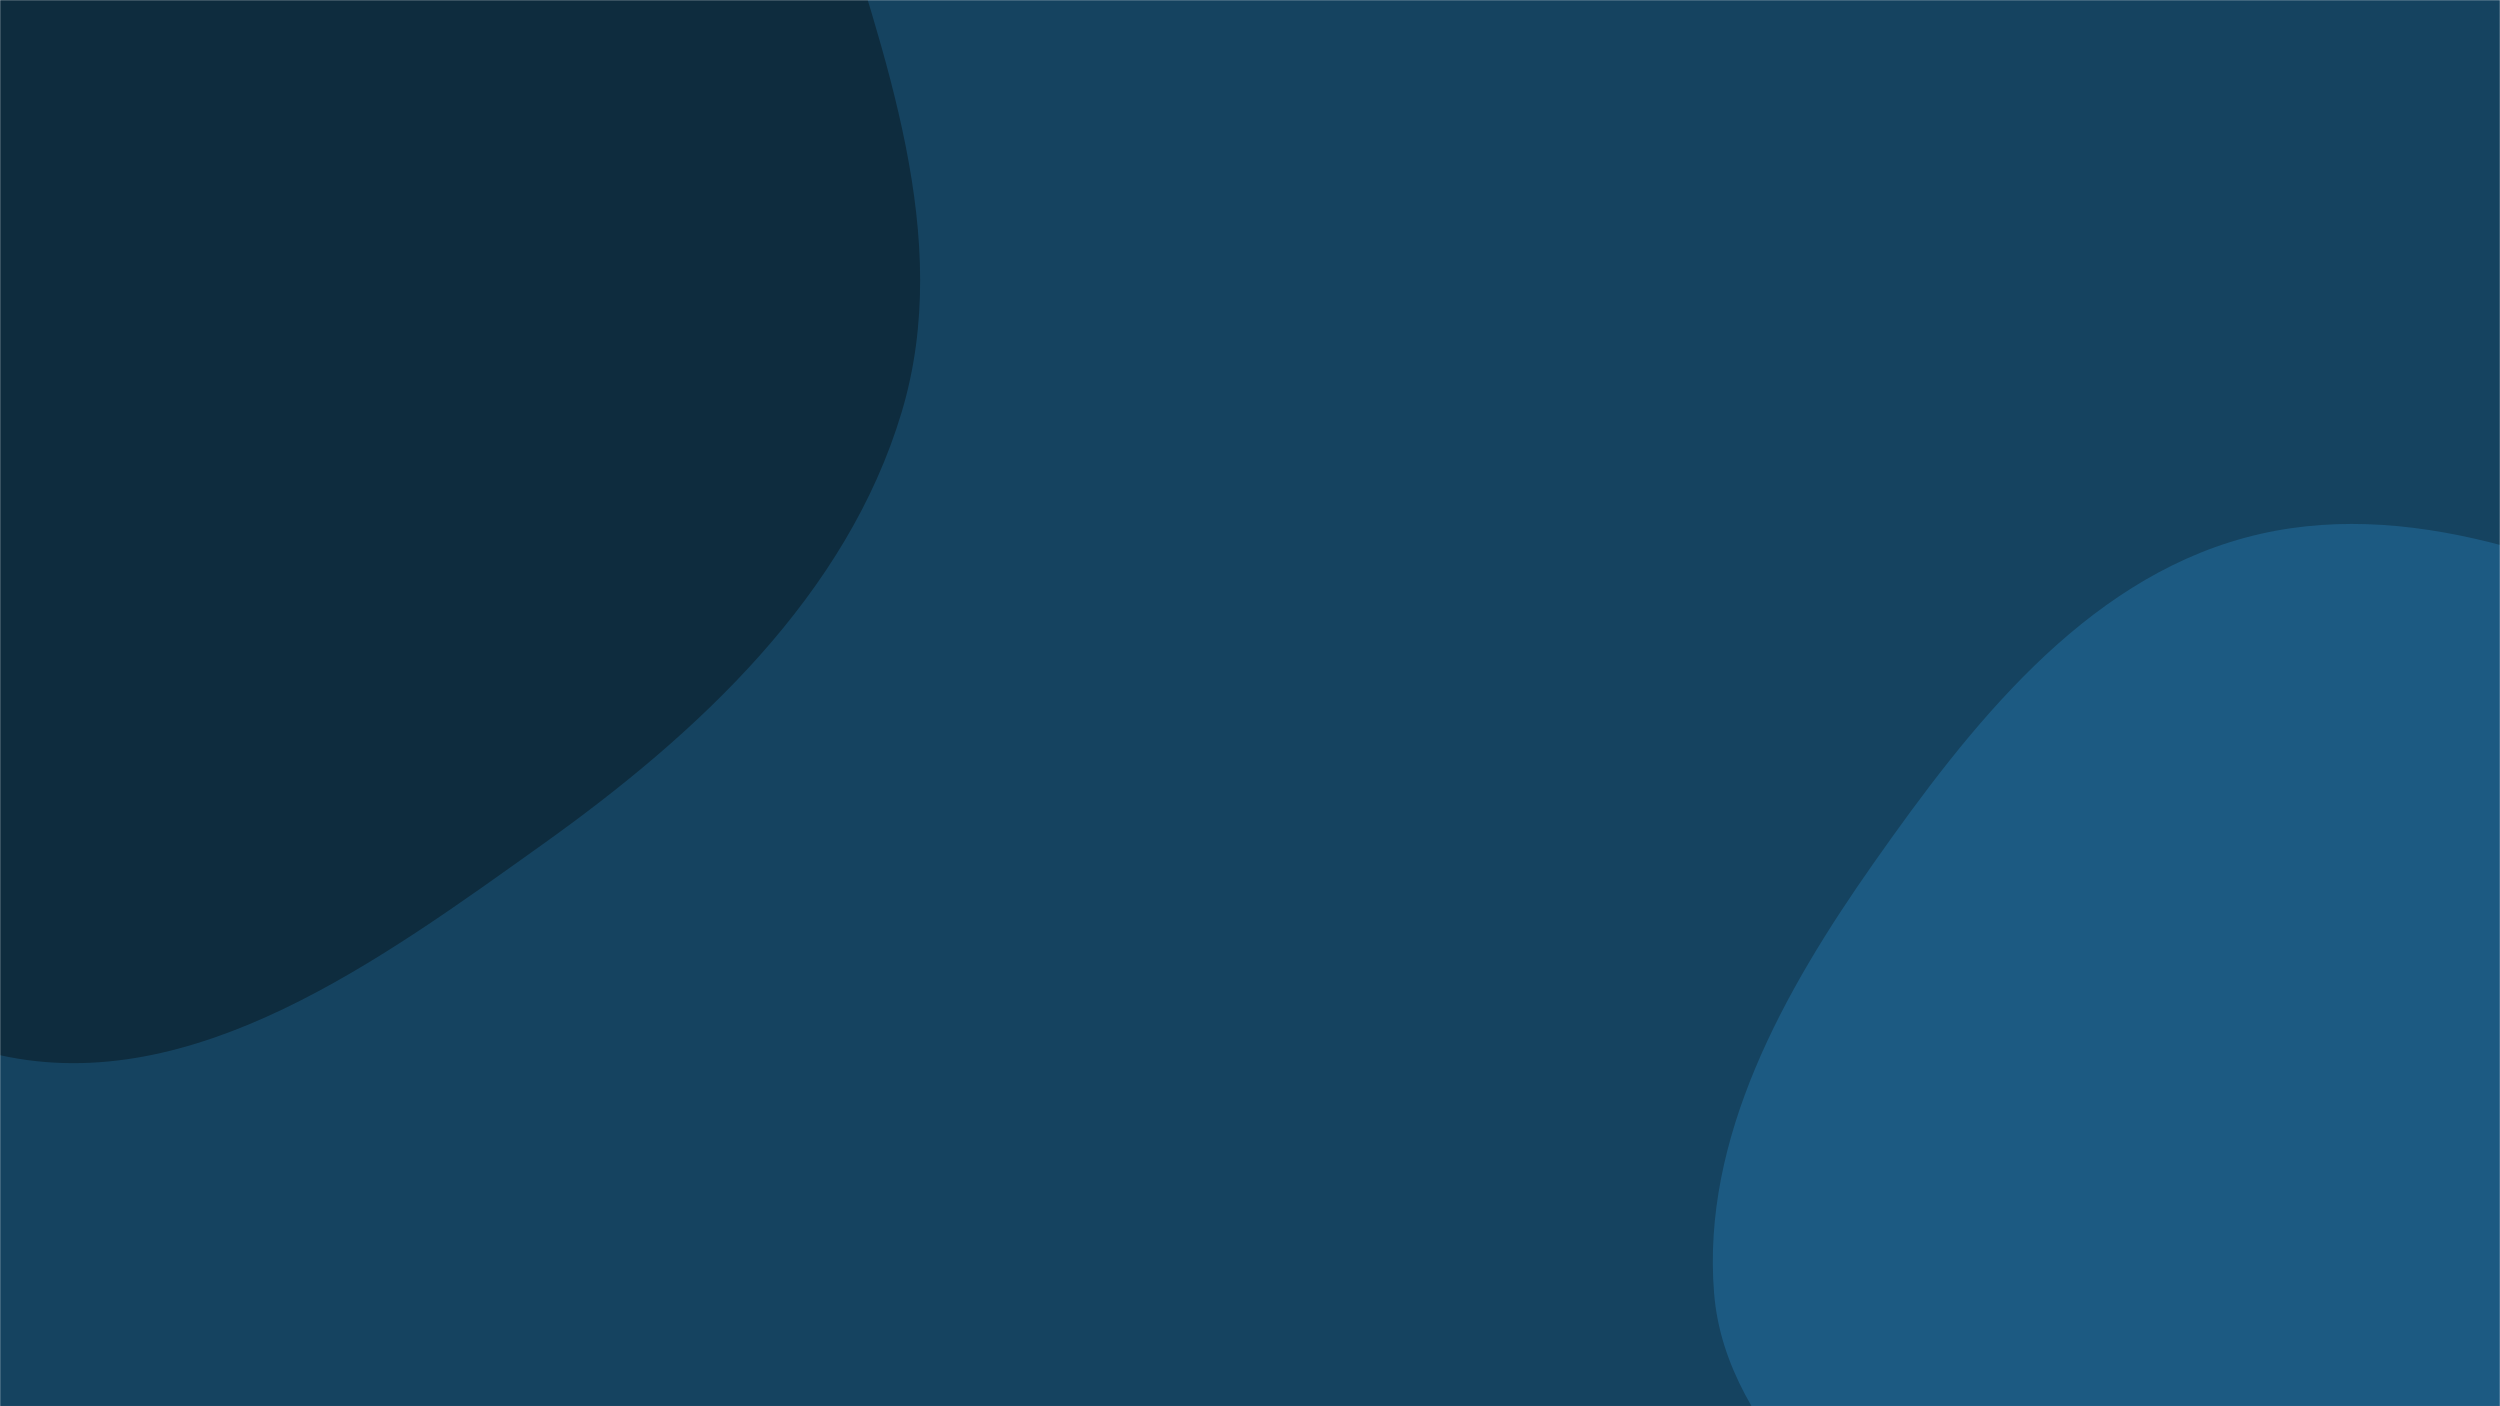 <svg xmlns="http://www.w3.org/2000/svg" version="1.1" xmlns:xlink="http://www.w3.org/1999/xlink" xmlns:svgjs="http://svgjs.dev/svgjs" width="1600" height="900" preserveAspectRatio="none" viewBox="0 0 1600 900"><g mask="url(&quot;#SvgjsMask1132&quot;)" fill="none"><rect width="1600" height="900" x="0" y="0" fill="rgba(21, 67, 96, 1)"></rect><path d="M0,675.32C123.75,702.78,244.095,614.006,347.285,540.386C446.937,469.29,542.072,380.854,577.133,263.568C610.56,151.748,565.565,35.237,531.675,-76.443C502.186,-173.619,448.827,-255.843,393.644,-341.094C329.19,-440.667,296.359,-588.601,181.356,-617.641C65.57,-646.878,-26.136,-512.713,-139.698,-475.769C-248.506,-440.371,-377.484,-475.197,-468.726,-406.153C-566.355,-332.275,-649.746,-215.207,-645.733,-92.842C-641.751,28.569,-522.97,108.791,-448.687,204.908C-391.478,278.933,-325.171,337.801,-260.599,405.499C-172.512,497.851,-124.594,647.673,0,675.32" fill="#0e2c3e"></path><path d="M1600 1404.599C1692.798 1397.628 1766.936 1331.135 1840.192 1273.746 1907.472 1221.038 1963.418 1159.405 2006.905 1085.827 2054.665 1005.02 2112.087 921.058 2103.91 827.549 2095.606 732.598 2024.735 658.074 1963.137 585.34 1900.907 511.859 1833.067 444.487 1745.529 404.375 1648.237 359.794 1540.08 316.15 1436.789 344.156 1332.971 372.305 1260.87 464.543 1199.026 552.554 1141.629 634.236 1088.967 728.176 1097.021 827.683 1104.613 921.485 1198.851 979.785 1240.439 1064.206 1280.291 1145.105 1269.95 1249.664 1335.44 1311.663 1404.721 1377.25 1504.866 1411.745 1600 1404.599" fill="#1c5a82"></path></g><defs><mask id="SvgjsMask1132"><rect width="1600" height="900" fill="#ffffff"></rect></mask></defs></svg>